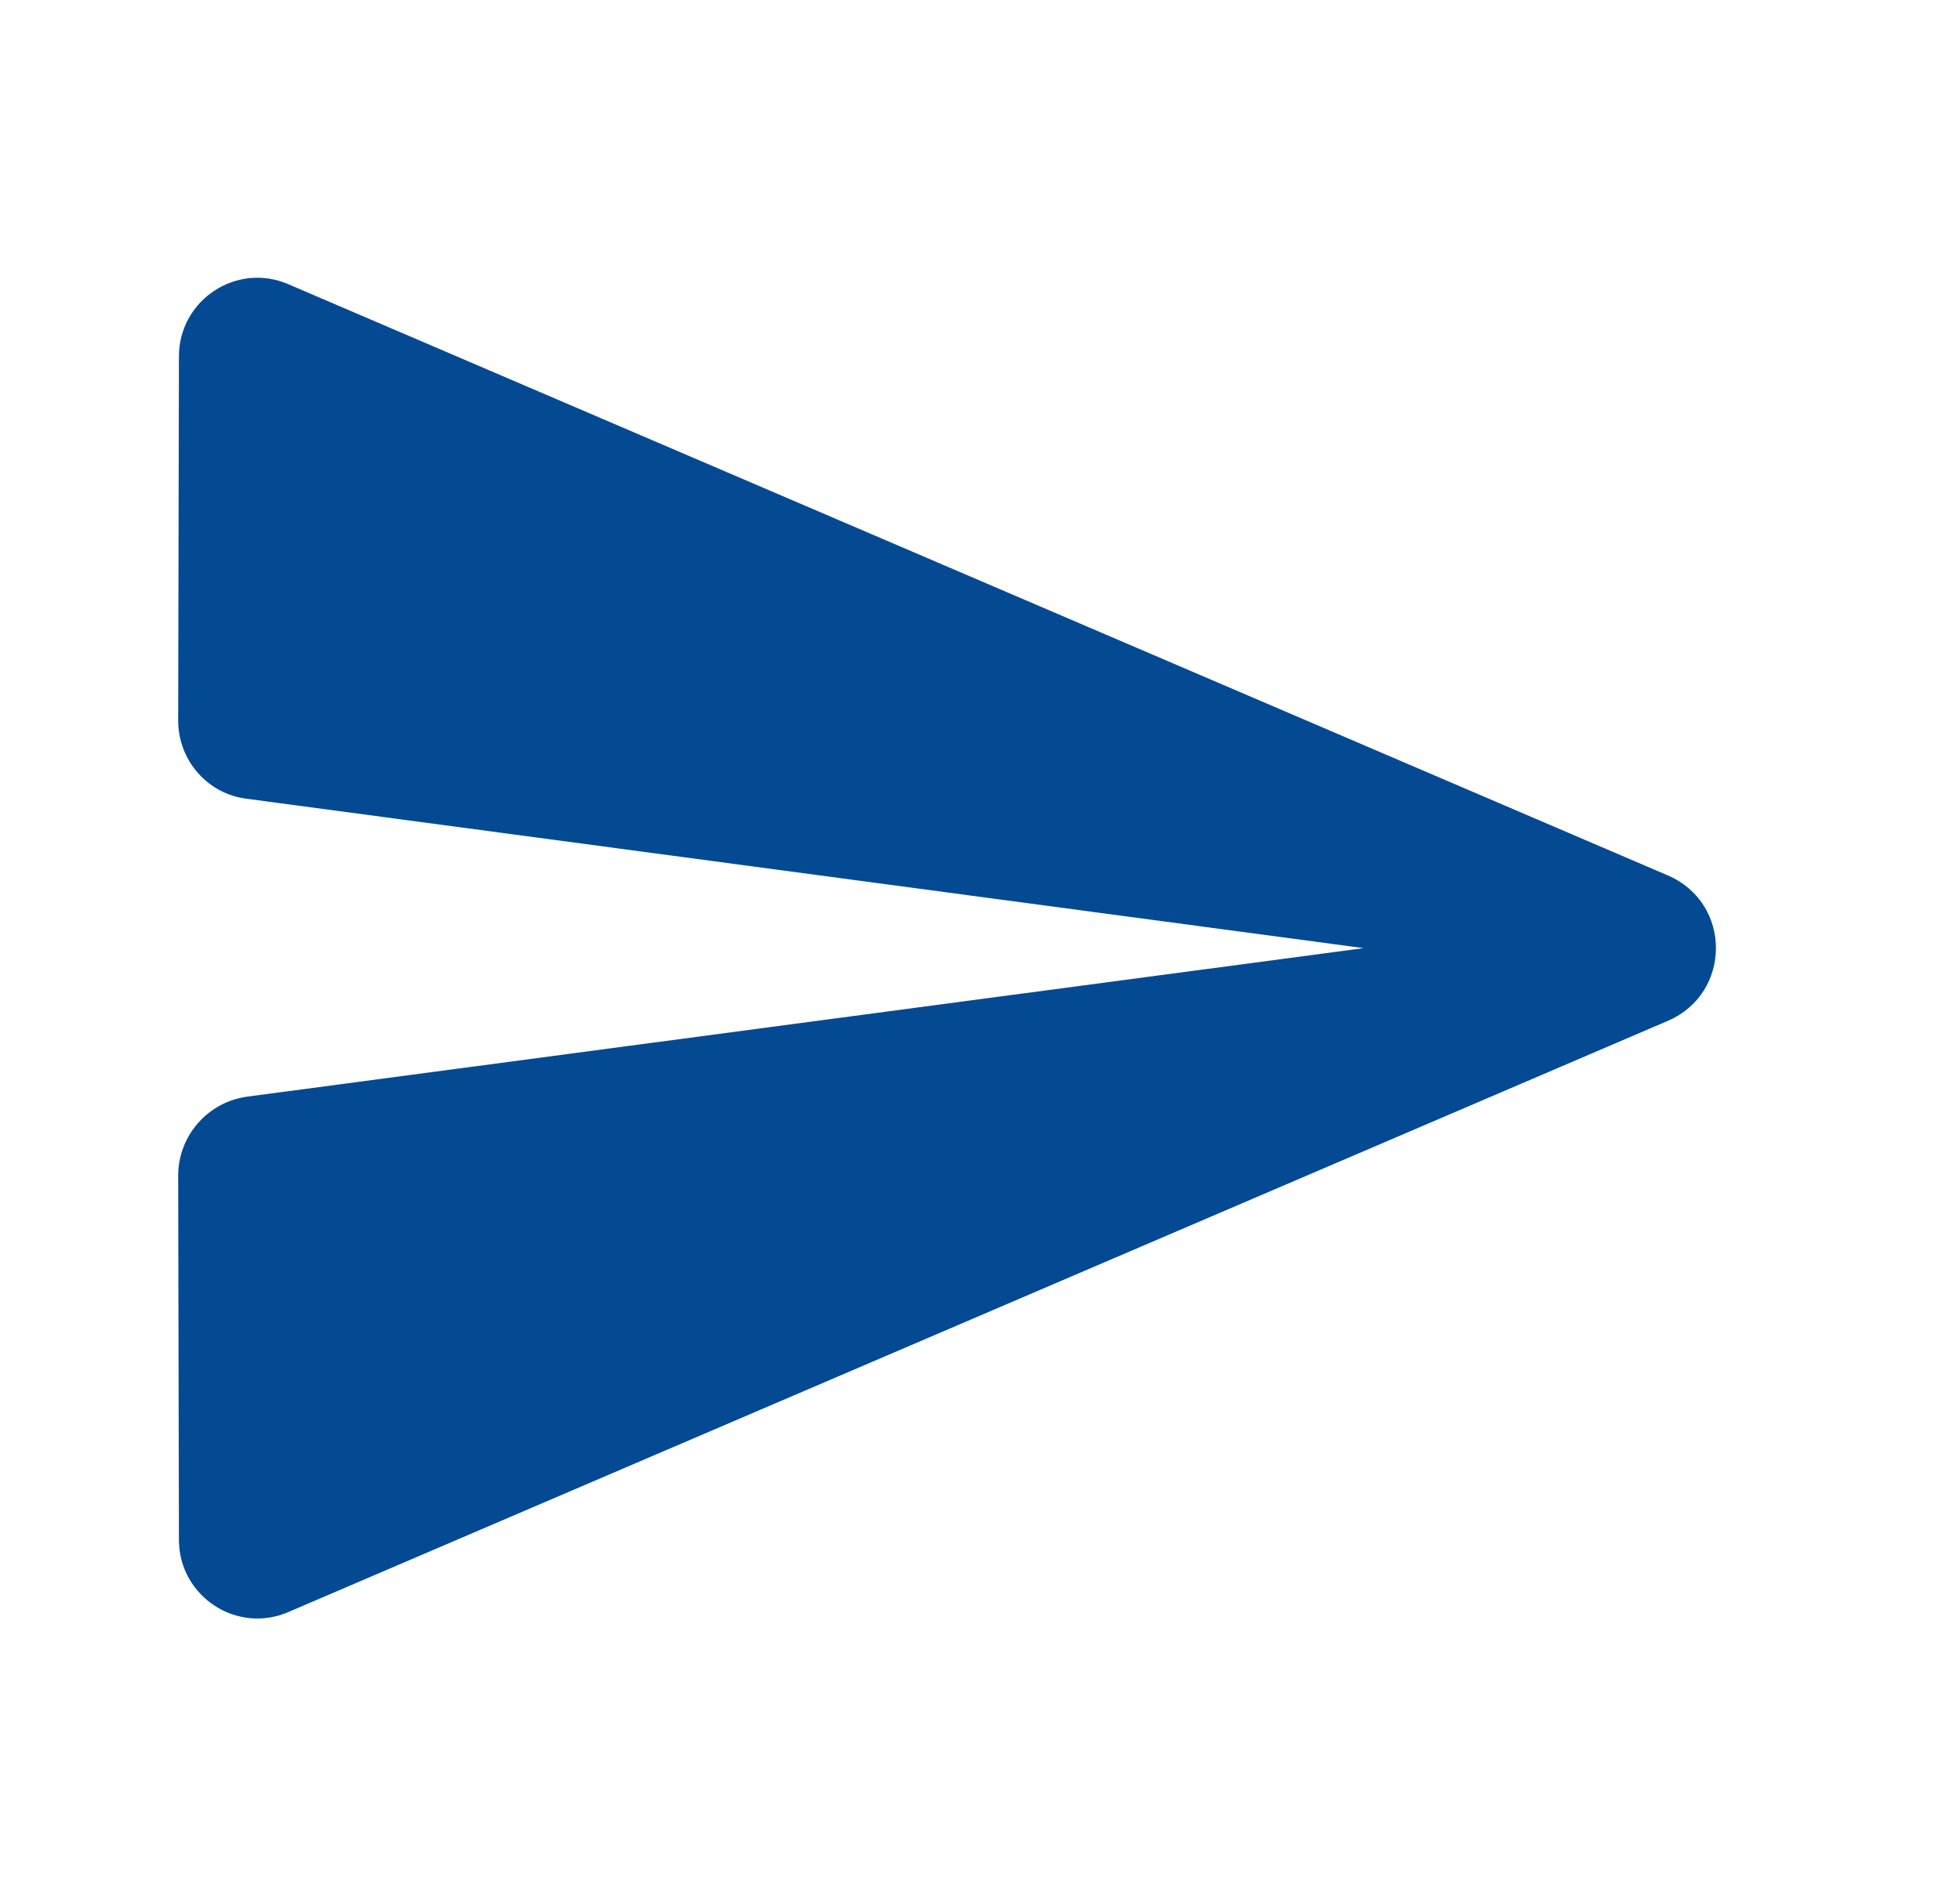 <svg width="31" height="30" viewBox="0 0 31 30" fill="none" xmlns="http://www.w3.org/2000/svg">
<g clip-path="url(#clip0_1232_2168)">
<path d="M4.568 25.5L26.38 16.15C27.393 15.712 27.393 14.287 26.38 13.85L4.568 4.5C3.743 4.137 2.83 4.75 2.83 5.637L2.818 11.4C2.818 12.025 3.28 12.562 3.905 12.637L21.568 15L3.905 17.35C3.28 17.437 2.818 17.975 2.818 18.6L2.83 24.362C2.83 25.25 3.743 25.862 4.568 25.5Z" fill="#034A93"/>
</g>
<defs>
<clipPath id="clip0_1232_2168">
<rect width="30" height="30" fill="white" transform="translate(0.318)"/>
</clipPath>
</defs>
</svg>
